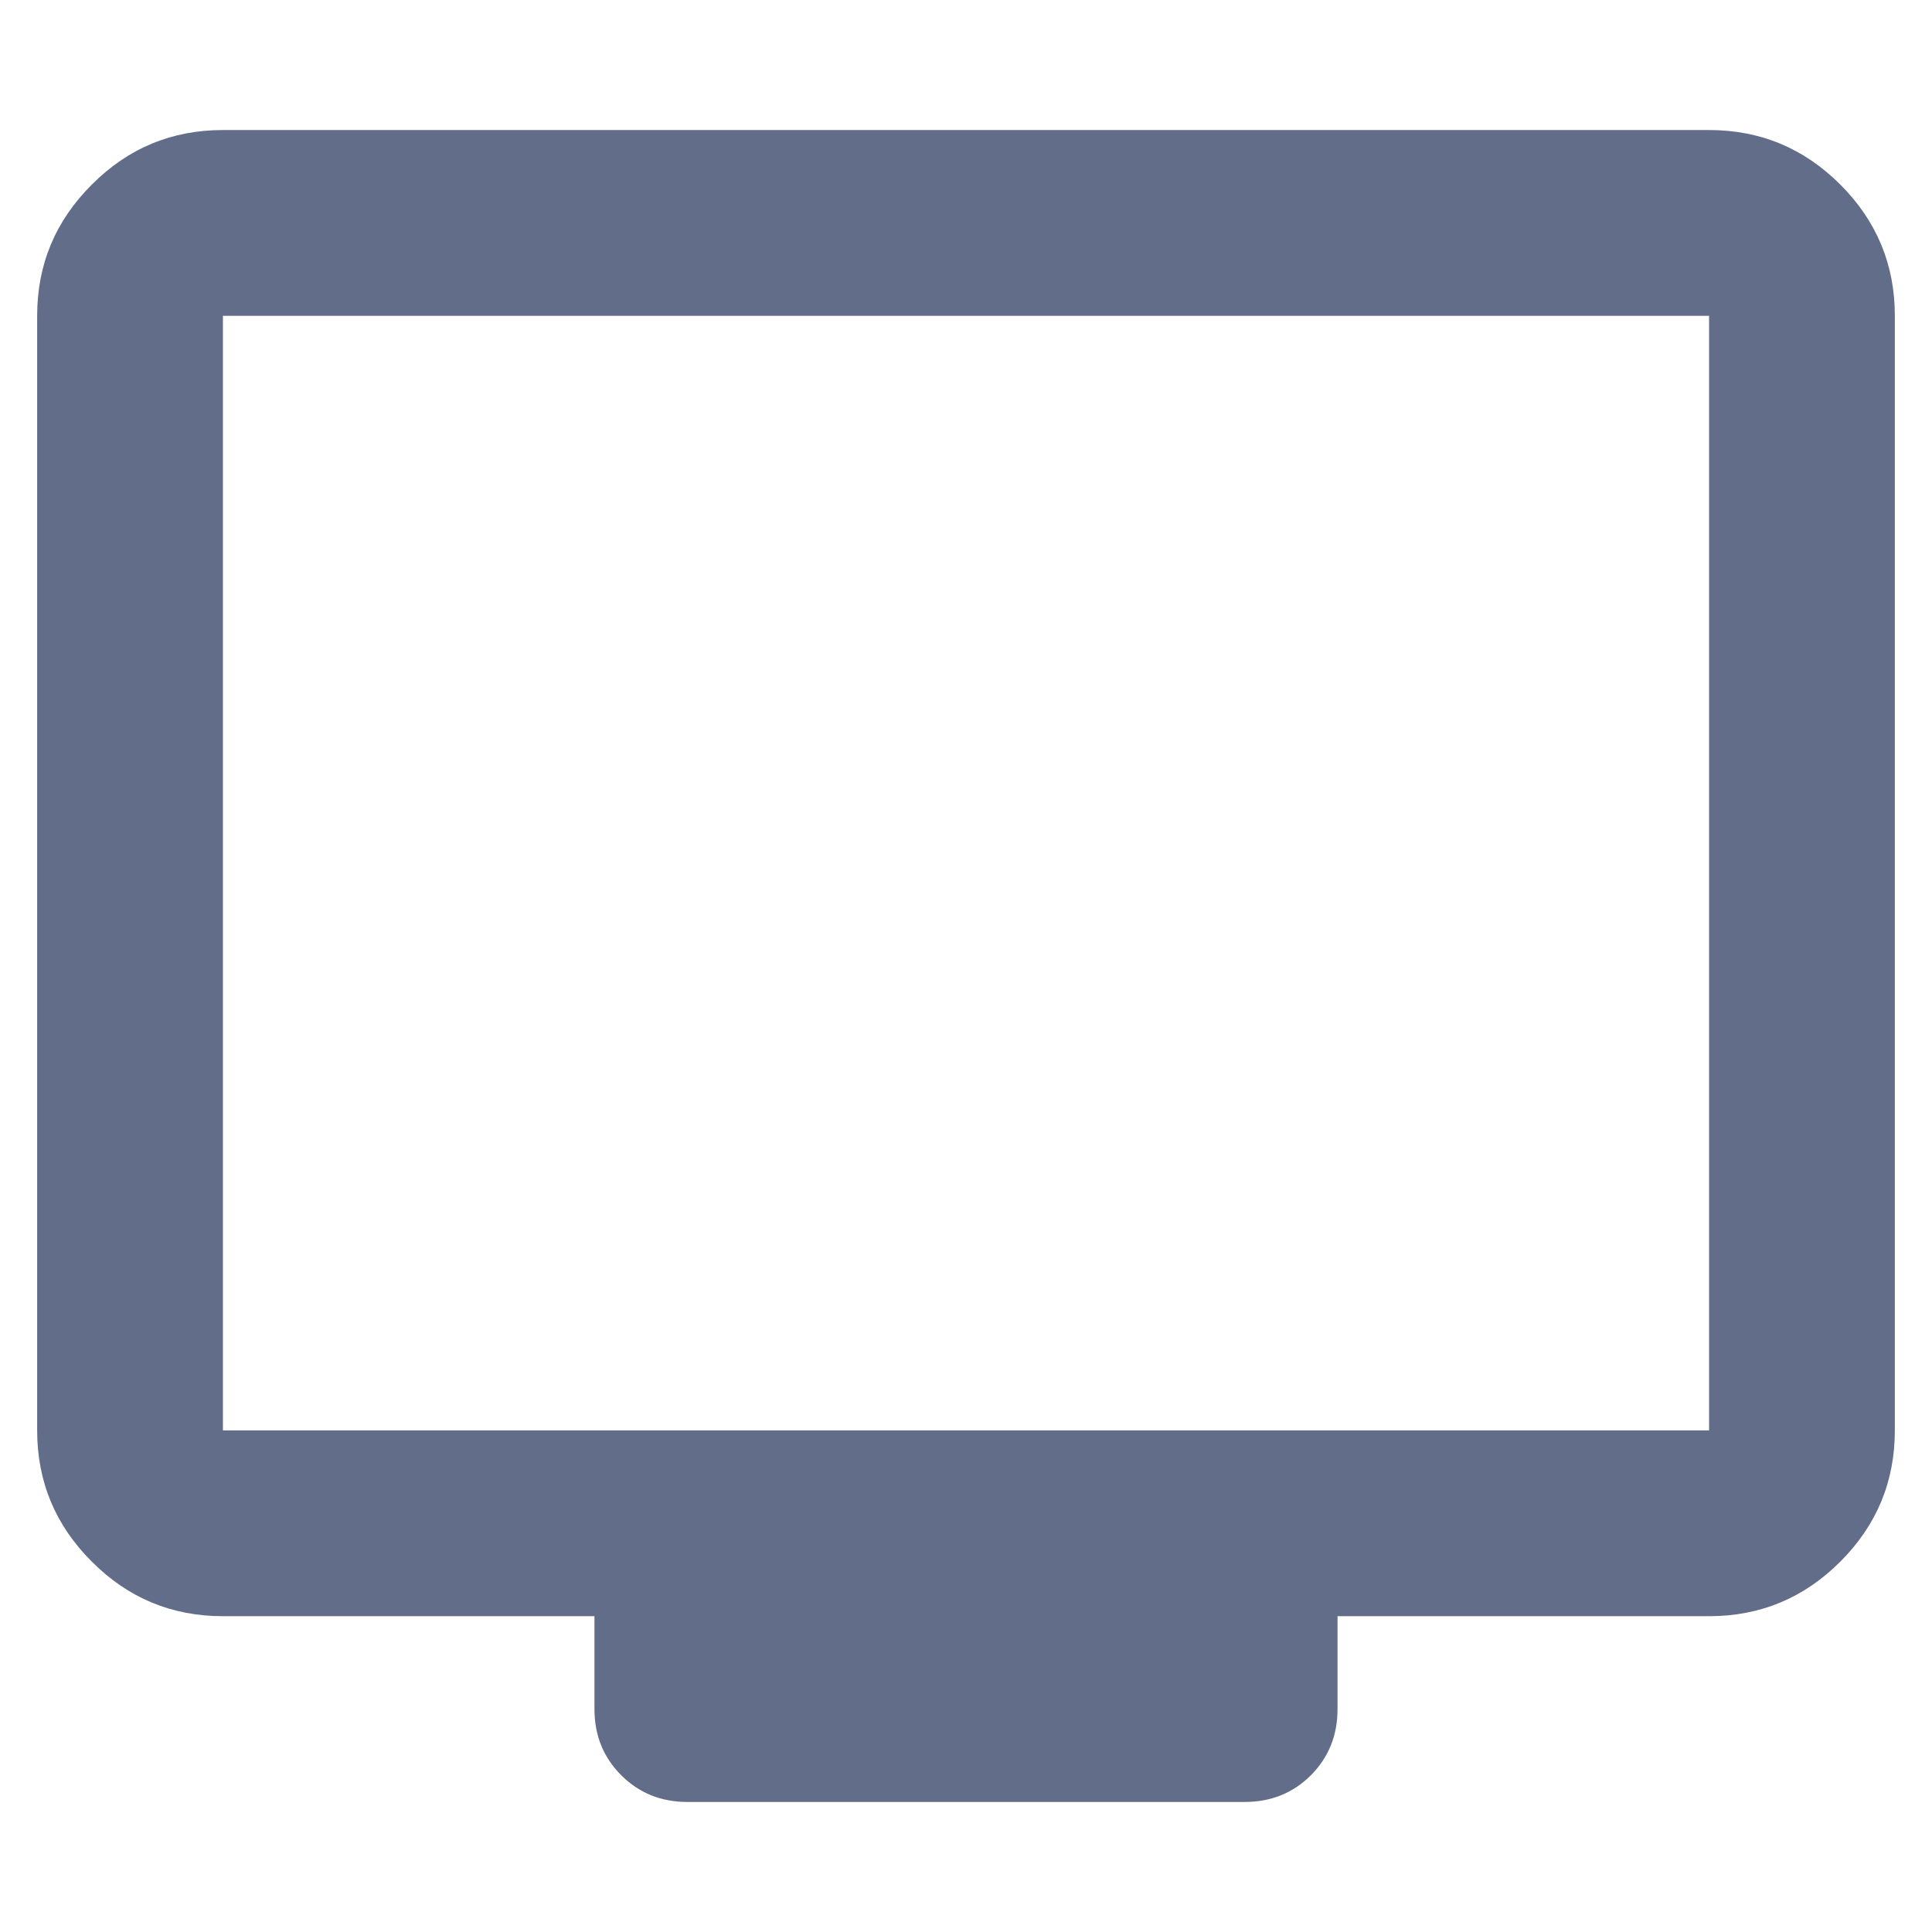 <svg width="13" height="13" viewBox="0 0 13 13" fill="none" xmlns="http://www.w3.org/2000/svg">
<path d="M4.625 12.125C4.448 12.125 4.3 12.065 4.18 11.945C4.06 11.825 4 11.677 4 11.5V10.875H1.5C1.156 10.875 0.862 10.753 0.618 10.508C0.372 10.263 0.25 9.969 0.25 9.625V2.125C0.25 1.781 0.372 1.487 0.618 1.242C0.862 0.997 1.156 0.875 1.5 0.875H11.5C11.844 0.875 12.138 0.997 12.383 1.242C12.628 1.487 12.75 1.781 12.75 2.125V9.625C12.75 9.969 12.628 10.263 12.383 10.508C12.138 10.753 11.844 10.875 11.5 10.875H9V11.5C9 11.677 8.94 11.825 8.821 11.945C8.701 12.065 8.552 12.125 8.375 12.125H4.625ZM1.5 9.625H11.5V2.125H1.5V9.625ZM1.5 9.625V2.125V9.625Z" fill="#626D8A"/>
</svg>
